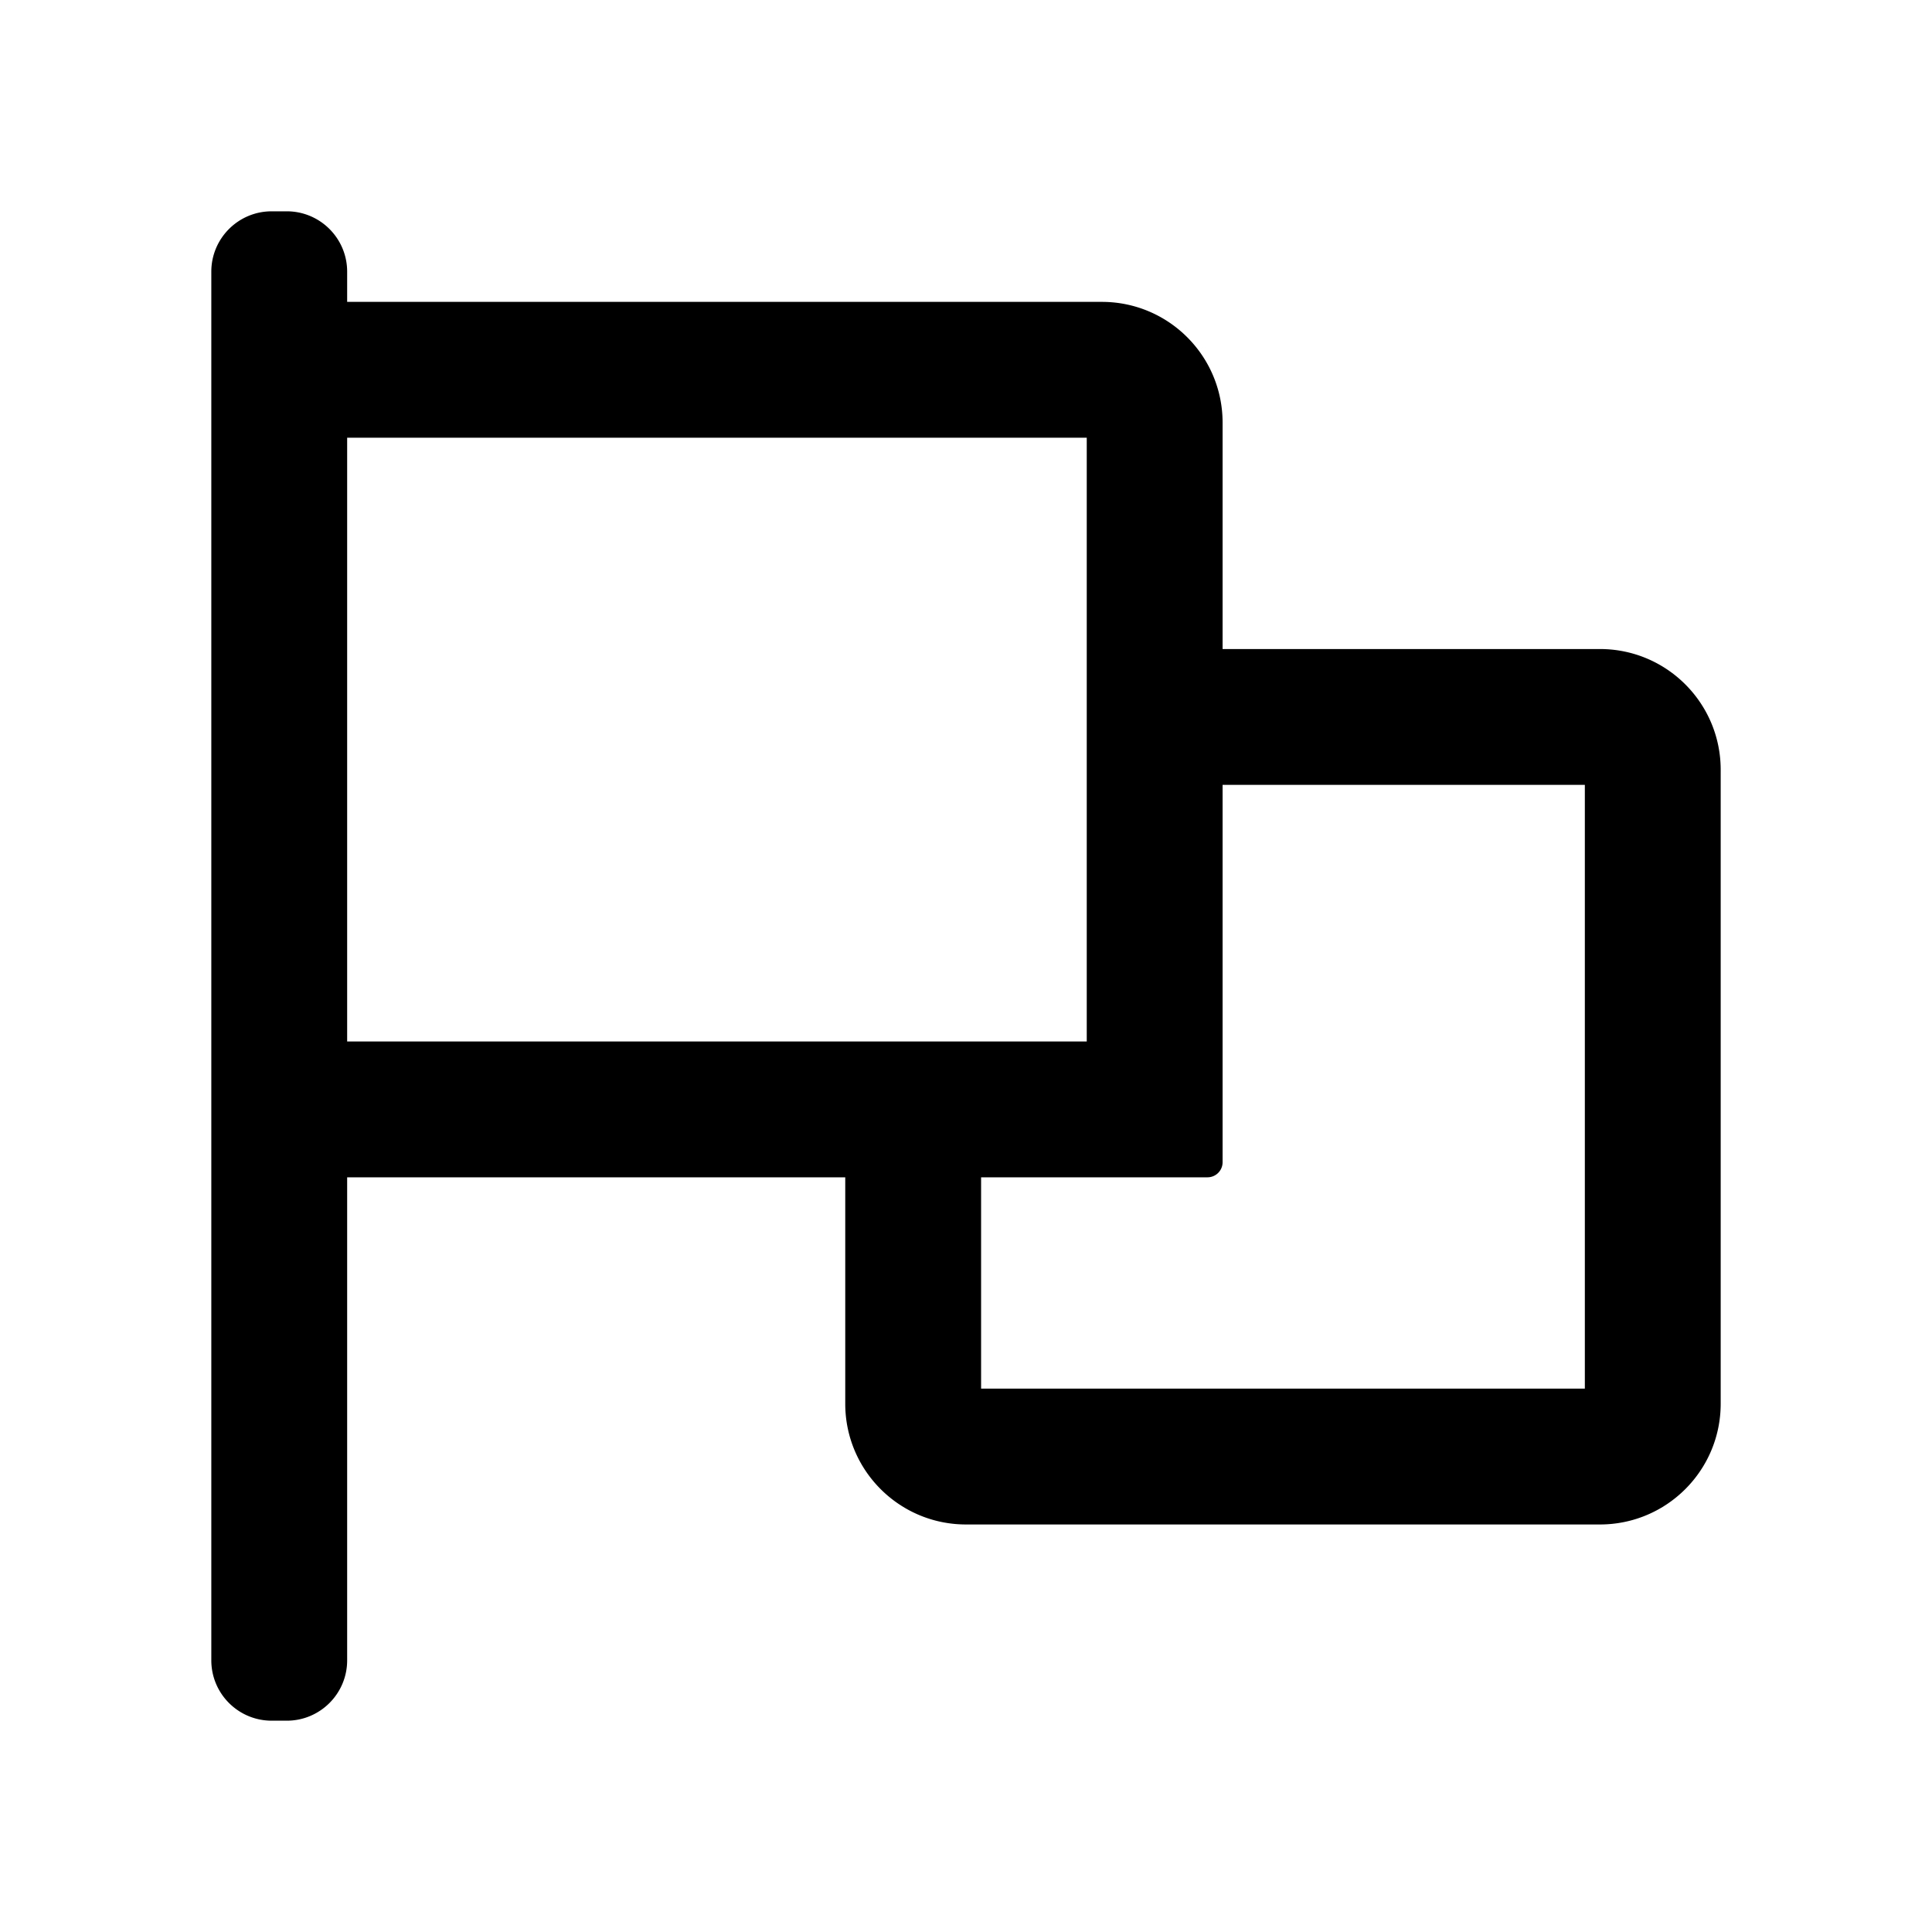 <?xml version="1.0" standalone="no"?><!DOCTYPE svg PUBLIC "-//W3C//DTD SVG 1.1//EN" "http://www.w3.org/Graphics/SVG/1.1/DTD/svg11.dtd"><svg class="icon" width="200px" height="200.00px" viewBox="0 0 1024 1024" version="1.1" xmlns="http://www.w3.org/2000/svg"><path d="M144 112h8c17.673 0 32 14.327 32 32v16h400c35.346 0 64 28.654 64 64v120h200c35.346 0 64 28.654 64 64v336c0 35.346-28.654 64-64 64H512c-35.346 0-64-28.654-64-64V624H184v256c0 17.673-14.327 32-32 32h-8c-17.673 0-32-14.327-32-32V144c0-17.673 14.327-32 32-32z m696 304H648v200a8 8 0 0 1-8 8H520v112h320V416zM184 552h392V232H184v320z" /></svg>